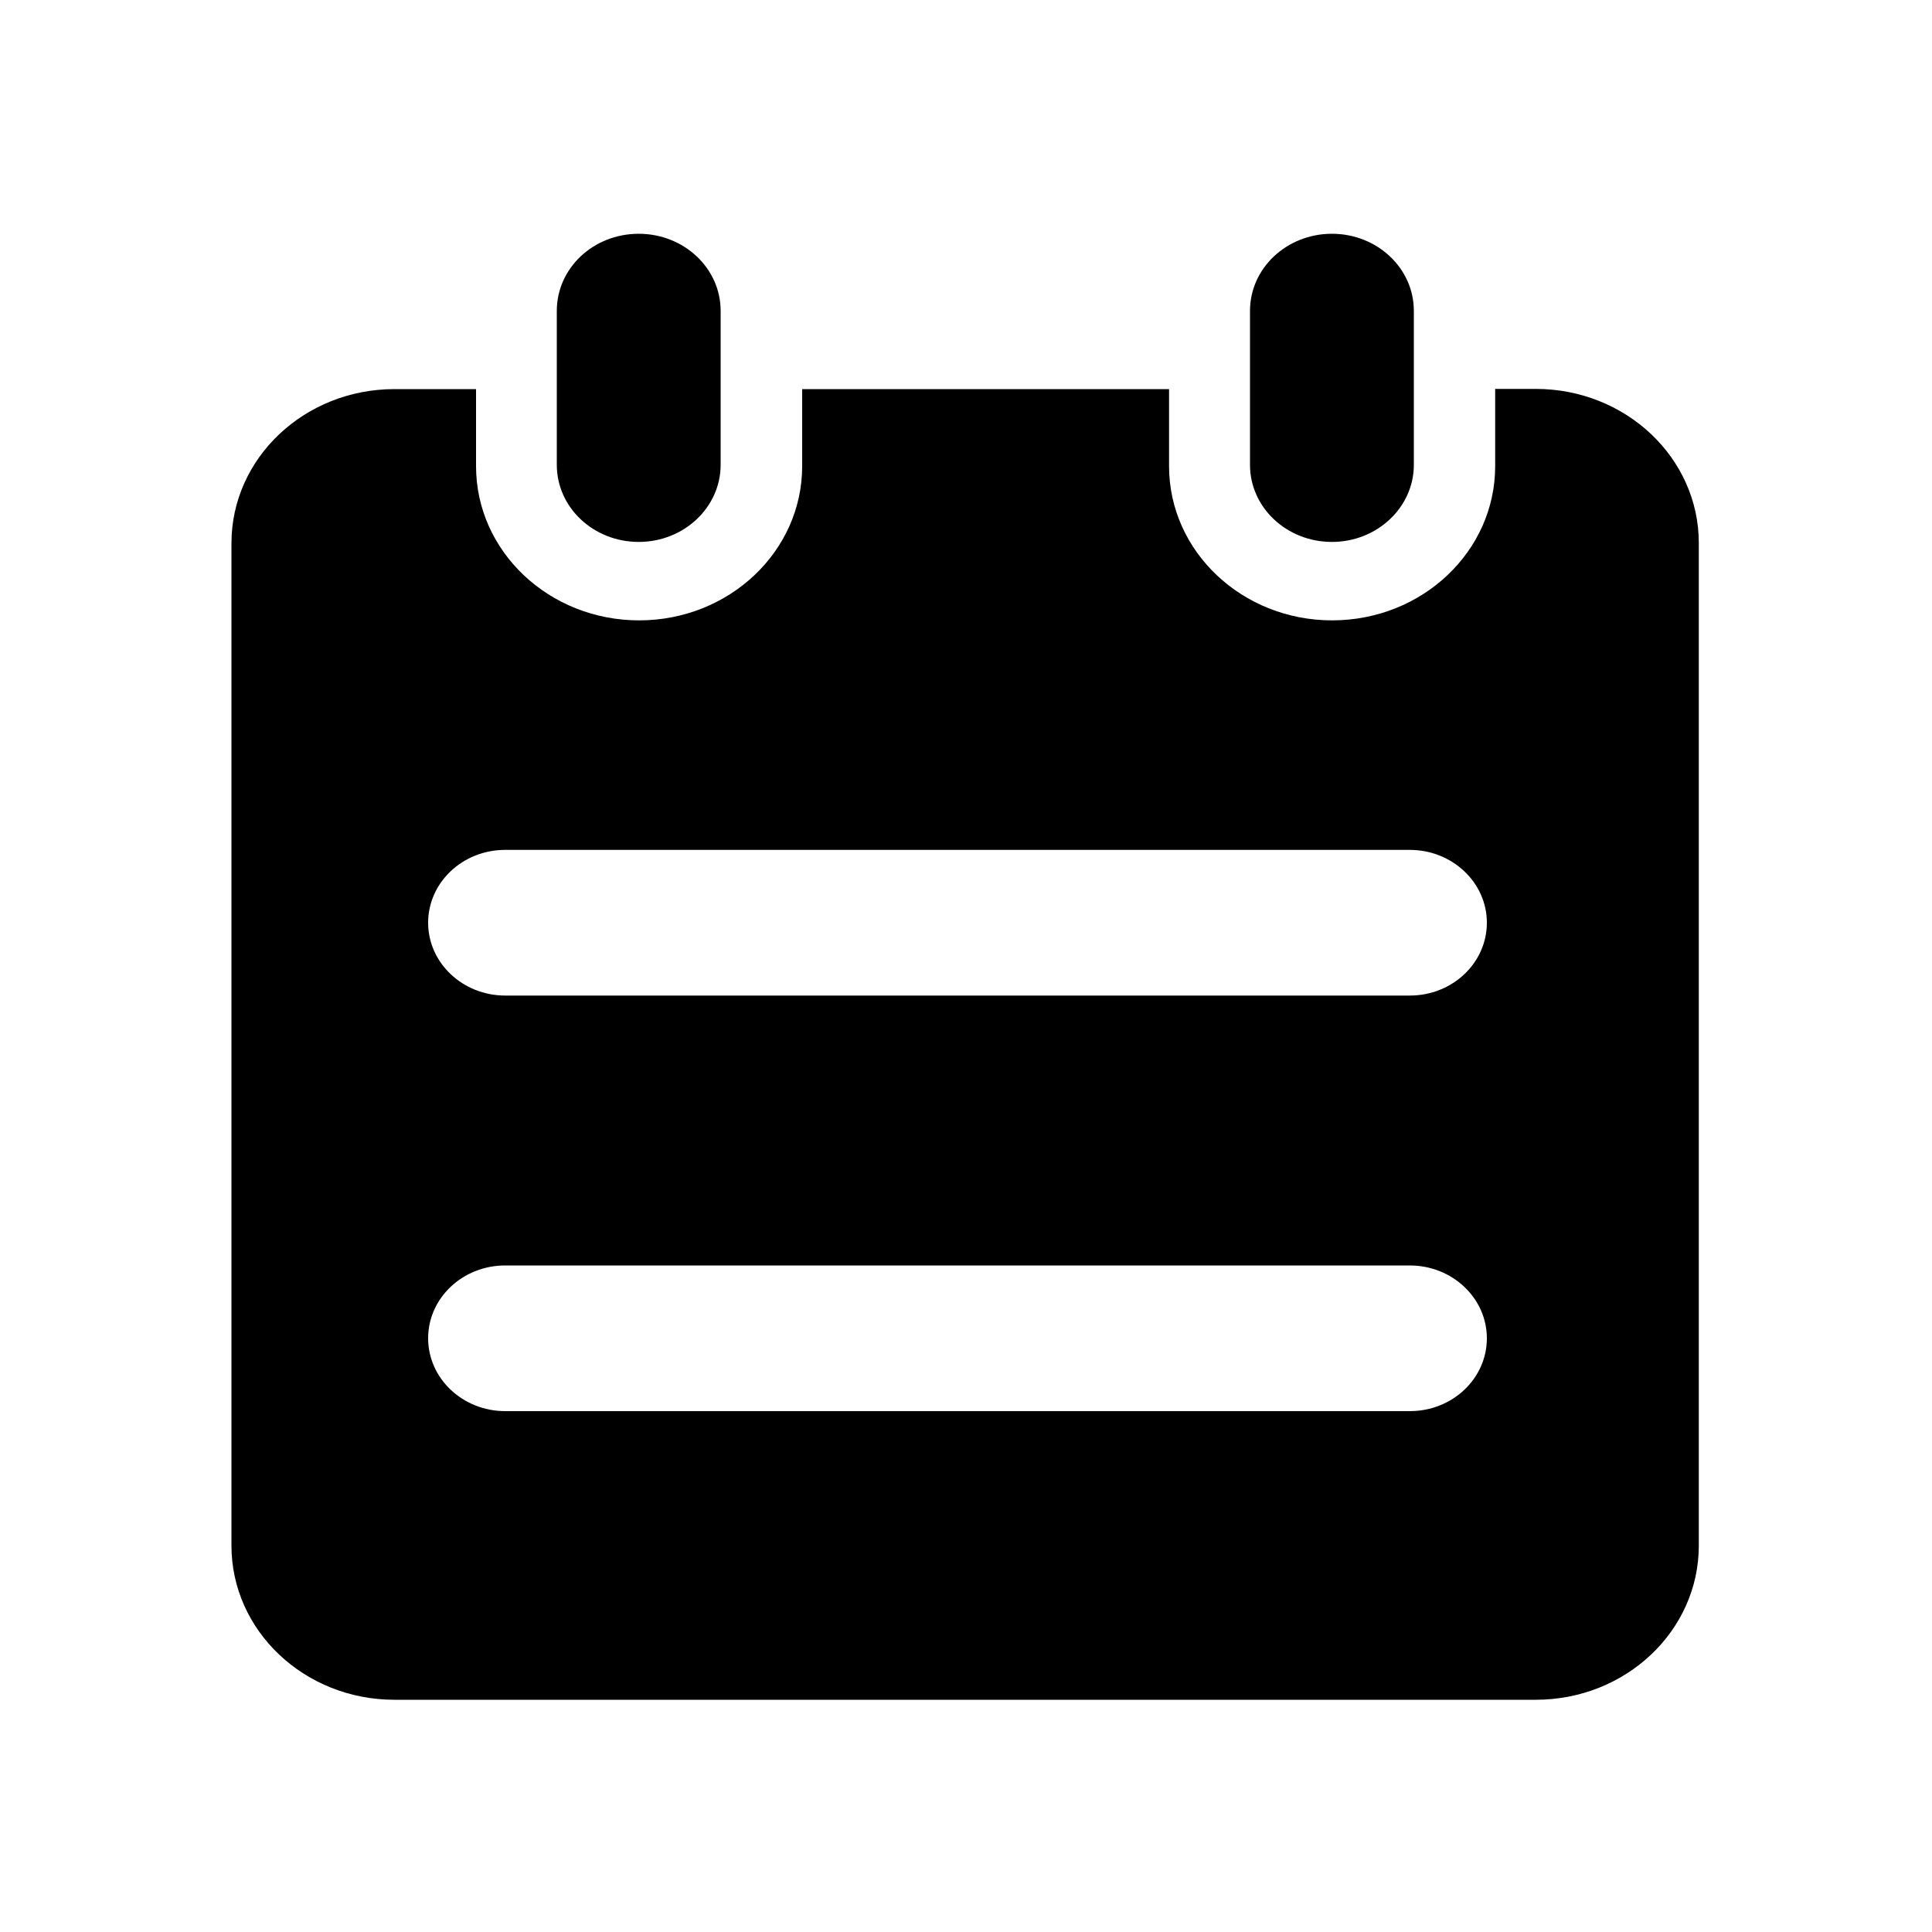 <?xml version="1.0" standalone="no"?><!DOCTYPE svg PUBLIC "-//W3C//DTD SVG 1.1//EN" "http://www.w3.org/Graphics/SVG/1.1/DTD/svg11.dtd"><svg t="1613960294172" class="icon" viewBox="0 0 1024 1024" version="1.1" xmlns="http://www.w3.org/2000/svg" p-id="16104" xmlns:xlink="http://www.w3.org/1999/xlink" width="200" height="200"><defs><style type="text/css"></style></defs><path d="M792.371 206.131h21.606c47.718 0 86.426 36.557 86.426 81.715V819.2c0 45.158-38.707 81.715-86.426 81.715H209.101c-47.718 0-86.426-36.557-86.426-81.715V287.949c0-45.158 38.707-81.715 86.426-81.715h43.213v40.858c0 45.158 38.707 81.715 86.426 81.715 47.718 0 86.426-36.557 86.426-81.715v-40.858h194.458v40.858c0 45.158 38.707 81.715 86.426 81.715 47.718 0 86.426-36.557 86.426-81.715v-40.96zM267.776 450.458c-22.63 0-40.858 17.306-40.858 38.605 0 21.299 18.33 38.605 40.858 38.605h479.437c22.63 0 40.858-17.306 40.858-38.605 0-21.299-18.33-38.605-40.858-38.605H267.776z m0 220.262c-22.63 0-40.858 17.306-40.858 38.605s18.33 38.605 40.858 38.605h479.437c22.63 0 40.858-17.306 40.858-38.605 0-21.299-18.33-38.605-40.858-38.605H267.776z m70.758-546.816c23.962 0 43.418 18.227 43.418 40.858v81.613c0 22.528-19.456 40.858-43.418 40.858s-43.418-18.227-43.418-40.858v-81.613c0-22.63 19.354-40.858 43.418-40.858z m367.411 0c23.962 0 43.418 18.227 43.418 40.858v81.613c0 22.528-19.456 40.858-43.418 40.858S662.528 269.005 662.528 246.374v-81.613c0-22.63 19.456-40.858 43.418-40.858z m0 0" p-id="16105"></path></svg>